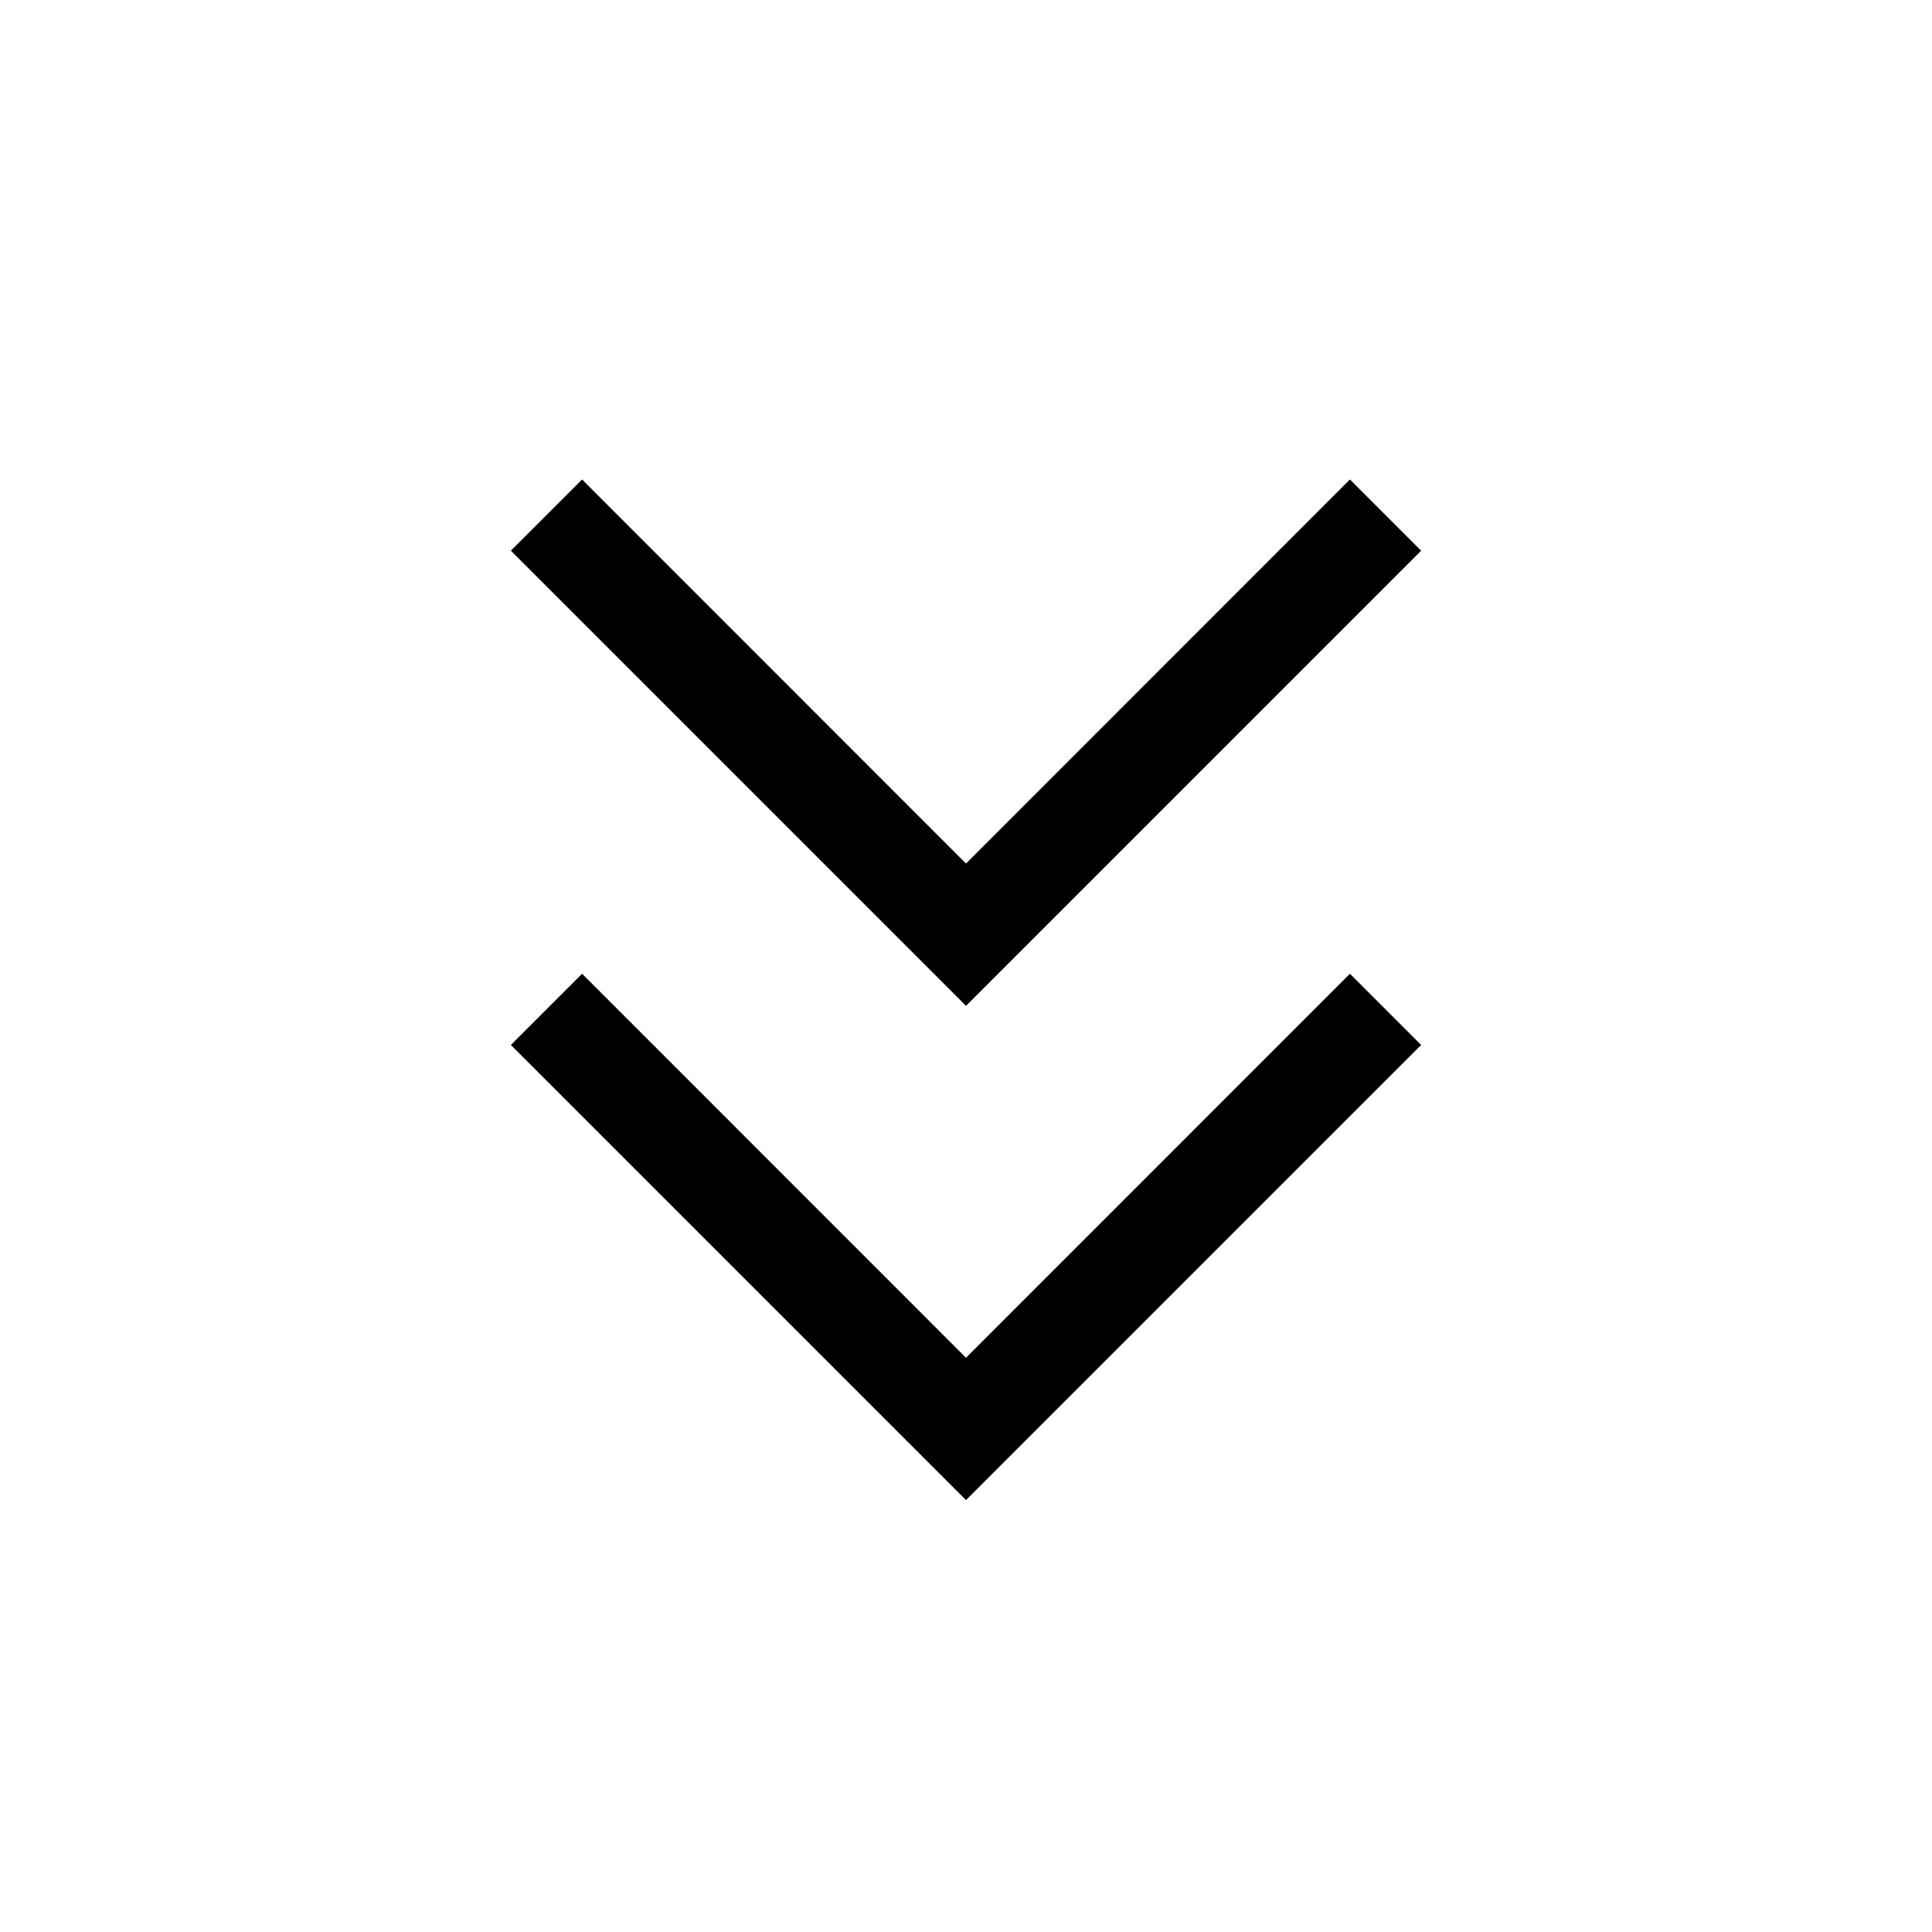 <svg xmlns="http://www.w3.org/2000/svg" height="40" viewBox="0 -960 960 960" width="40"><path d="M480-214.616 253.847-440.769l35.384-35.384L480-285.332l190.769-190.821 35.384 35.384L480-214.616Zm0-245.59L253.847-686.359l35.384-35.384L480-530.922l190.769-190.821 35.384 35.384L480-460.206Z"/></svg>